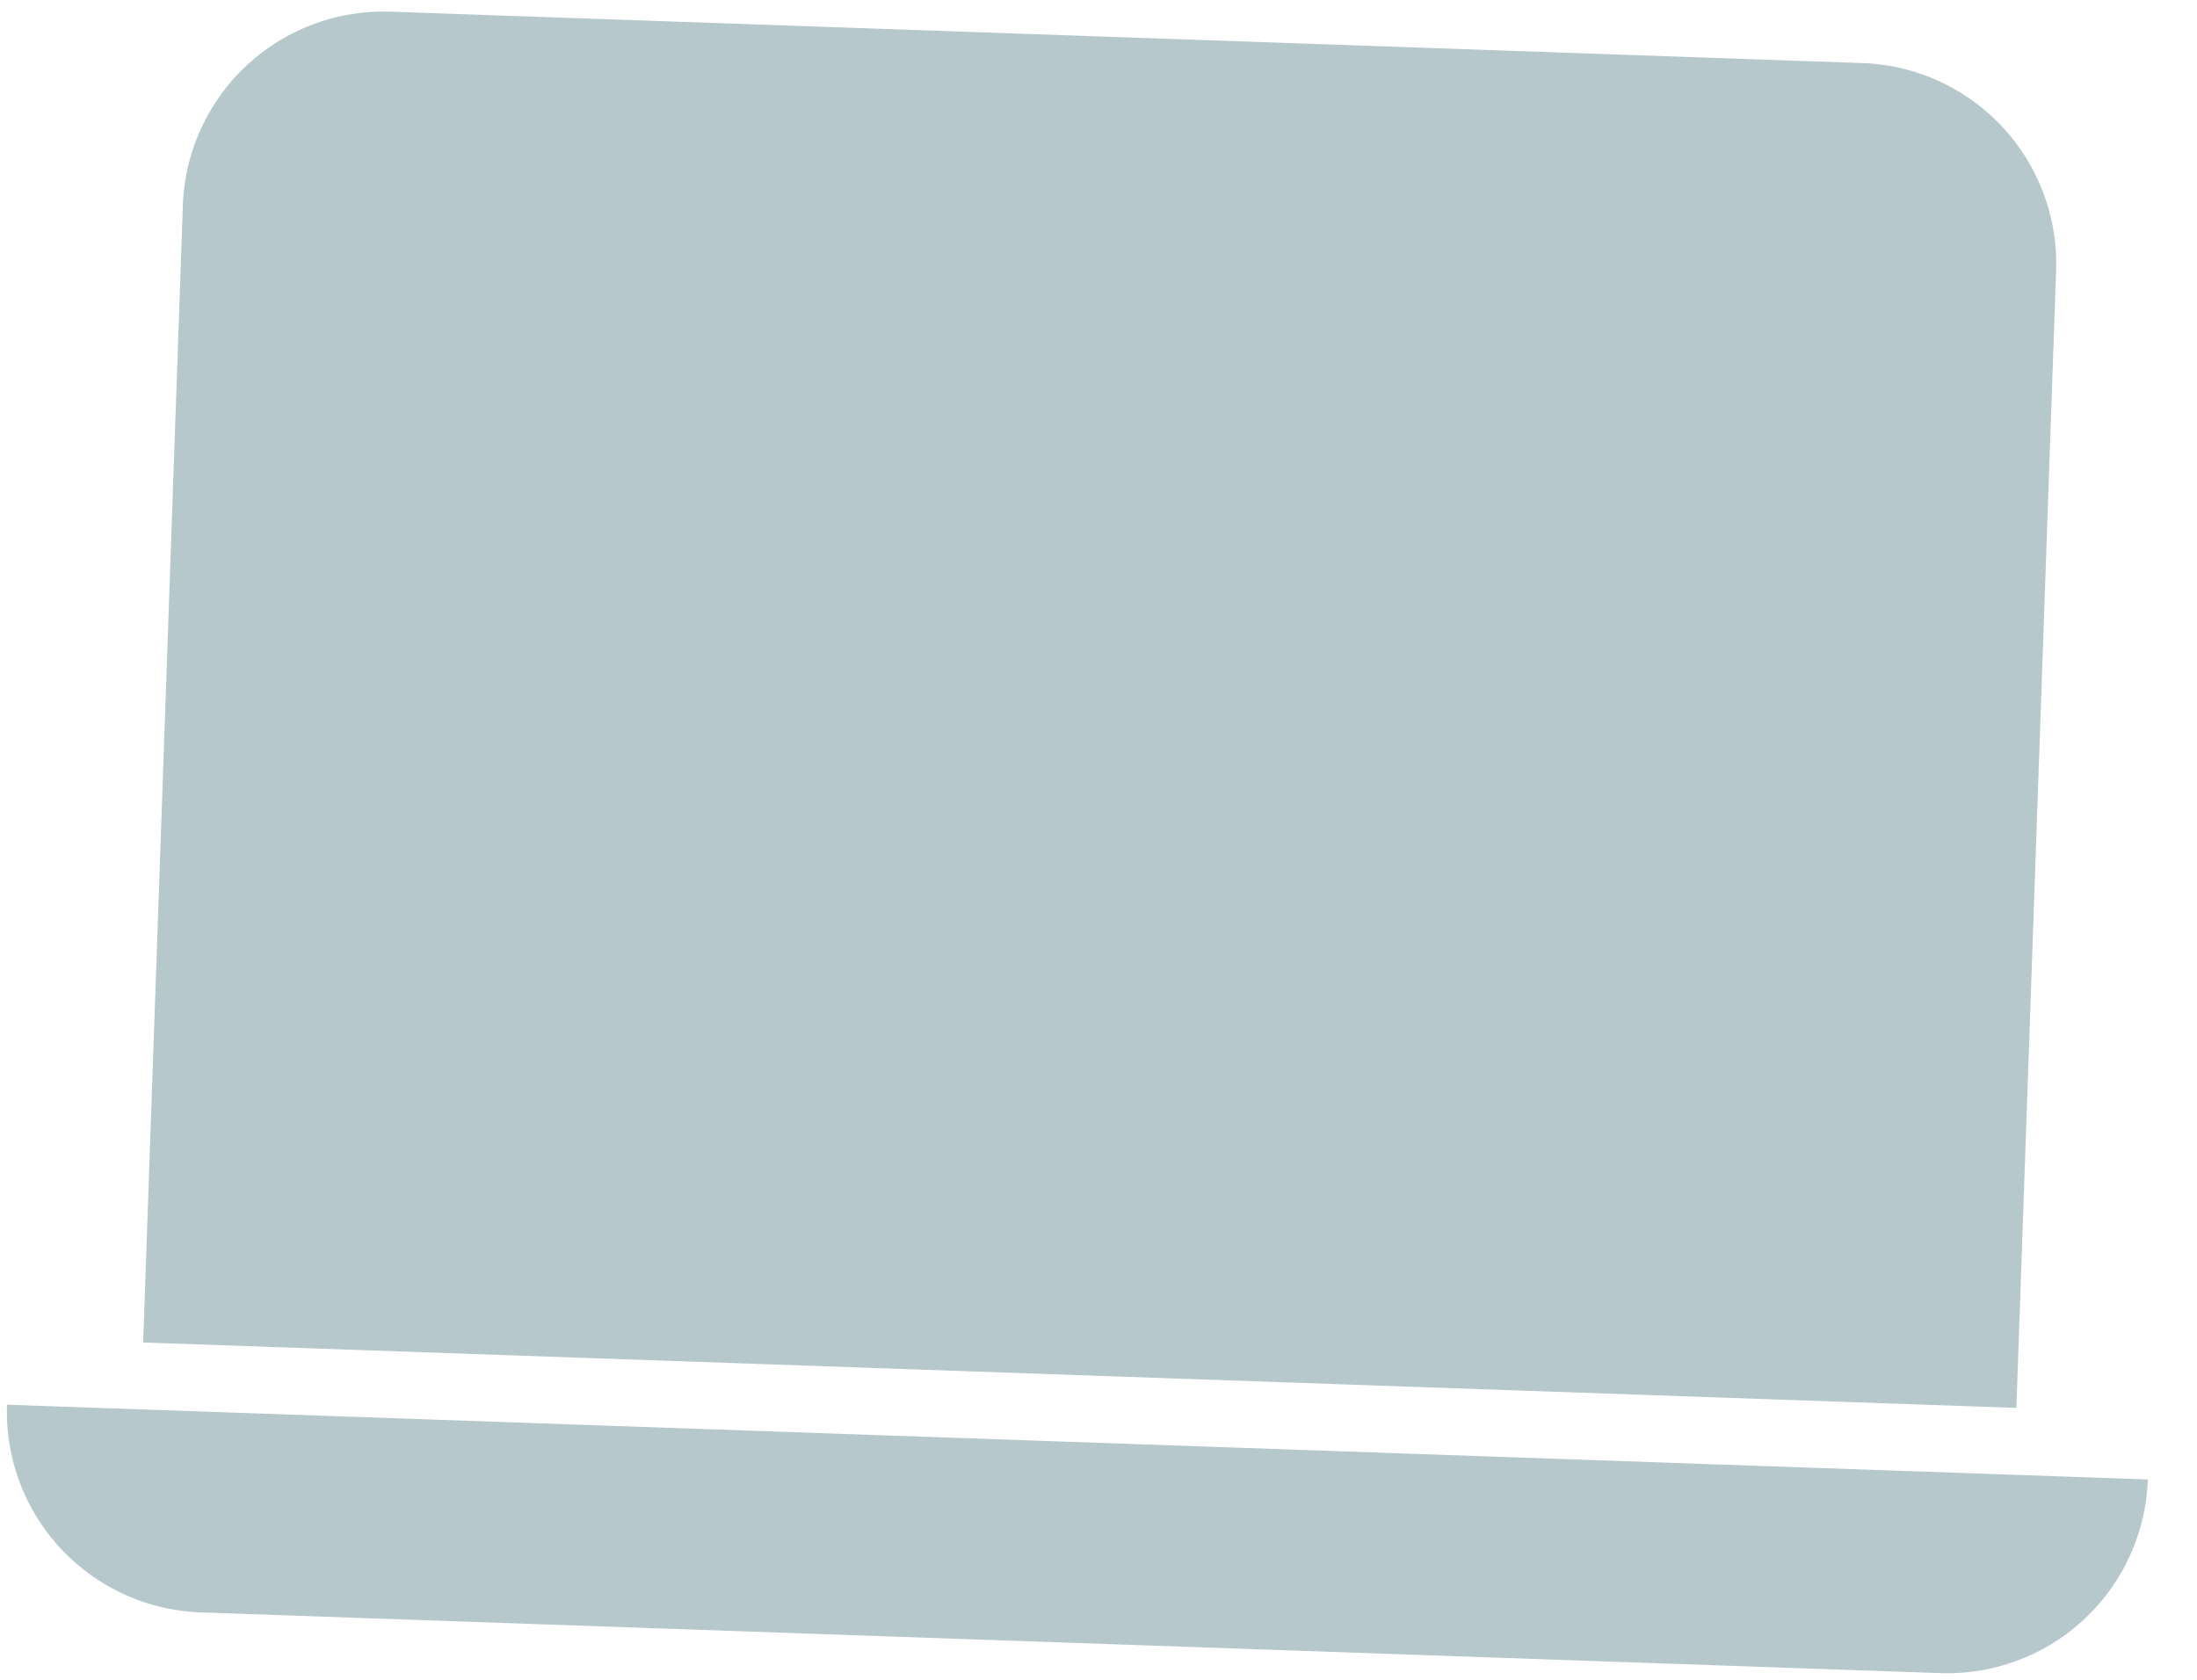 <svg xmlns="http://www.w3.org/2000/svg" width="88.612" height="67.778" viewBox="0 0 88.612 67.778"><path d="M13.5,2a8.1,8.1,0,0,0-8.1,8.1V56H81V10.1A8.1,8.1,0,0,0,72.9,2ZM0,58.7H86.4a8.1,8.1,0,0,1-8.1,8.1H8.1A8.1,8.1,0,0,1,0,58.7Z" transform="translate(2.331 -1.999) rotate(2)" fill="#b7c8cc7a"/></svg>